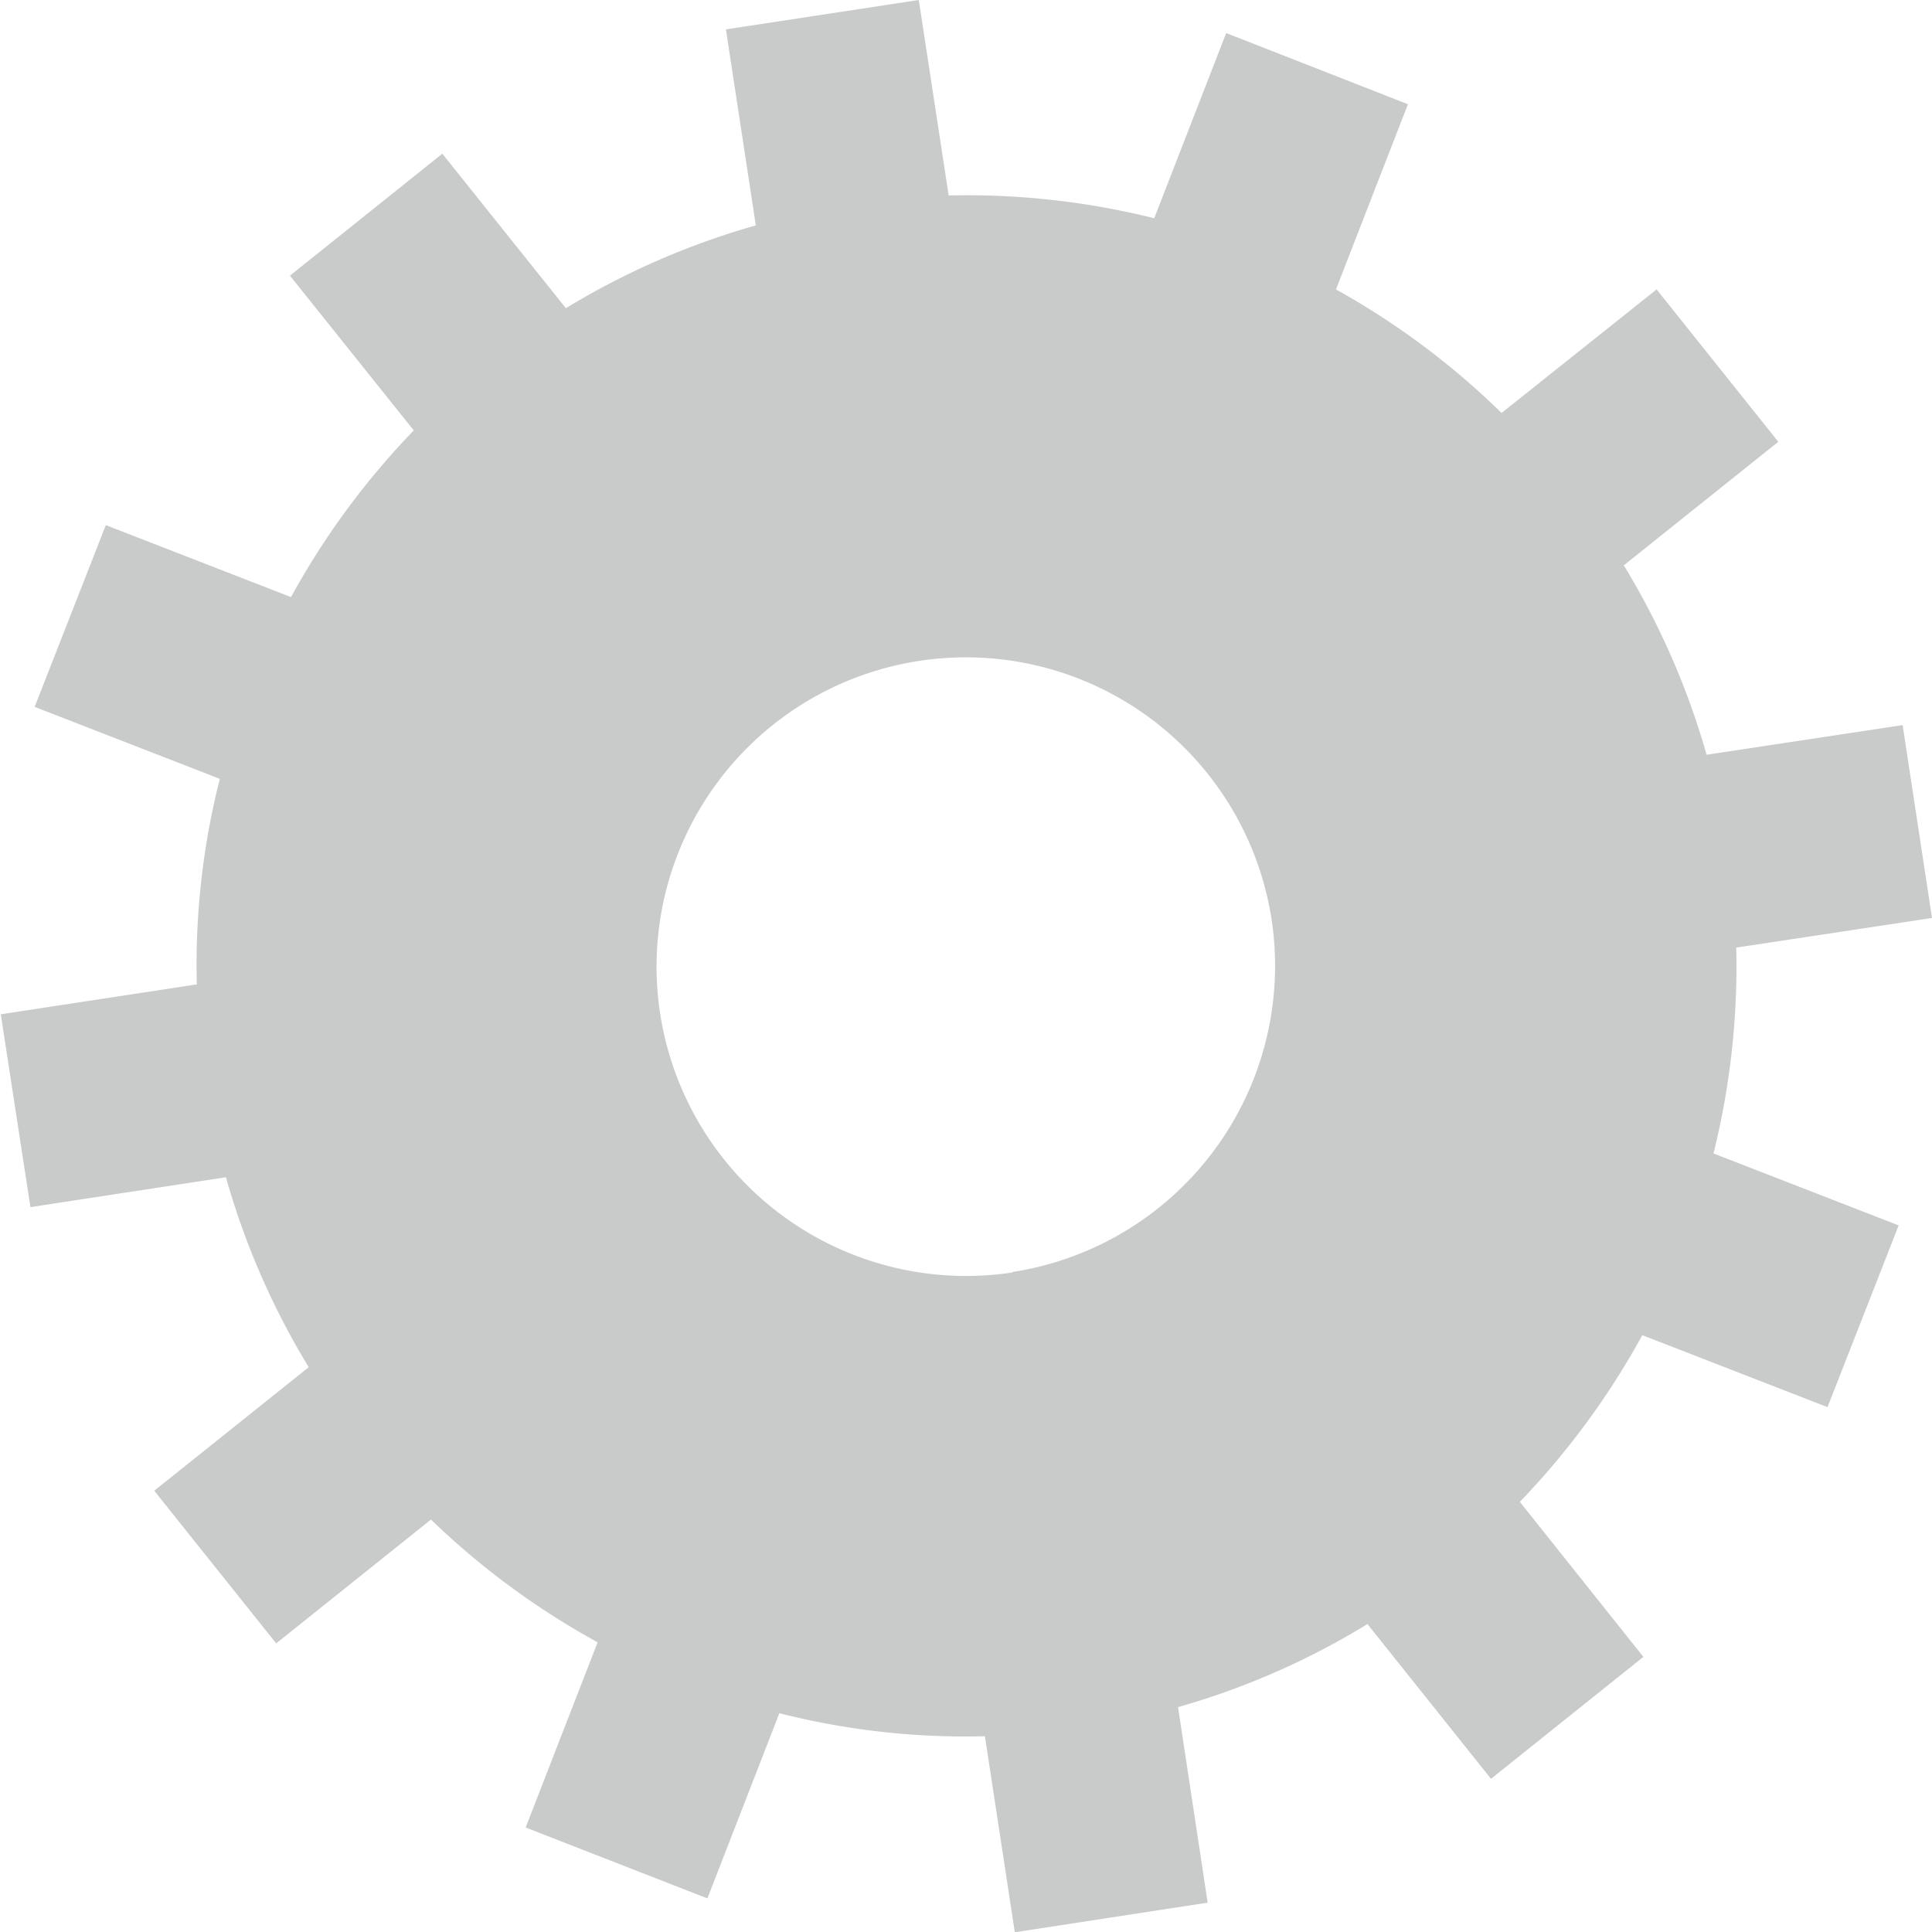 <svg id="图层_1" data-name="图层 1" xmlns="http://www.w3.org/2000/svg" viewBox="0 0 73.03 73.03"><defs><style>.cls-1{fill:#c9caca;fill-rule:evenodd;}</style></defs><path class="cls-1" d="M1213.12-266l-5.86,4.67A29.29,29.29,0,0,0,1201-266l2.72-7-6.87-2.69-2.72,7a29.2,29.2,0,0,0-7.77-.86l-1.13-7.39-7.29,1.11,1.13,7.41a29,29,0,0,0-7.18,3.13l-4.67-5.84-5.76,4.61,4.68,5.85a29.39,29.39,0,0,0-4.64,6.3l-7-2.72-2.69,6.87,7,2.72a28.5,28.5,0,0,0-.87,7.77l-7.41,1.13,1.12,7.29,7.39-1.13a28.87,28.87,0,0,0,3.13,7.18l-5.84,4.67,4.61,5.77,5.85-4.68a29.48,29.48,0,0,0,6.3,4.64l-2.72,7,6.87,2.68,2.72-7a28.56,28.56,0,0,0,7.77.87l1.13,7.41,7.29-1.12-1.12-7.39a28.72,28.72,0,0,0,7.16-3.14l4.67,5.85,5.76-4.61-4.67-5.86a29.58,29.58,0,0,0,4.63-6.3l7,2.72,2.69-6.87-7-2.72a29.26,29.26,0,0,0,.86-7.78l7.4-1.12-1.11-7.29-7.41,1.12a29,29,0,0,0-3.13-7.16l5.84-4.67Zm-24.35,37.16a11.7,11.7,0,0,1-13.32-9.81,11.69,11.69,0,0,1,9.81-13.31,11.69,11.69,0,0,1,13.31,9.8A11.71,11.71,0,0,1,1188.78-228.86Z" transform="translate(-1150.5 276.94)"/></svg>